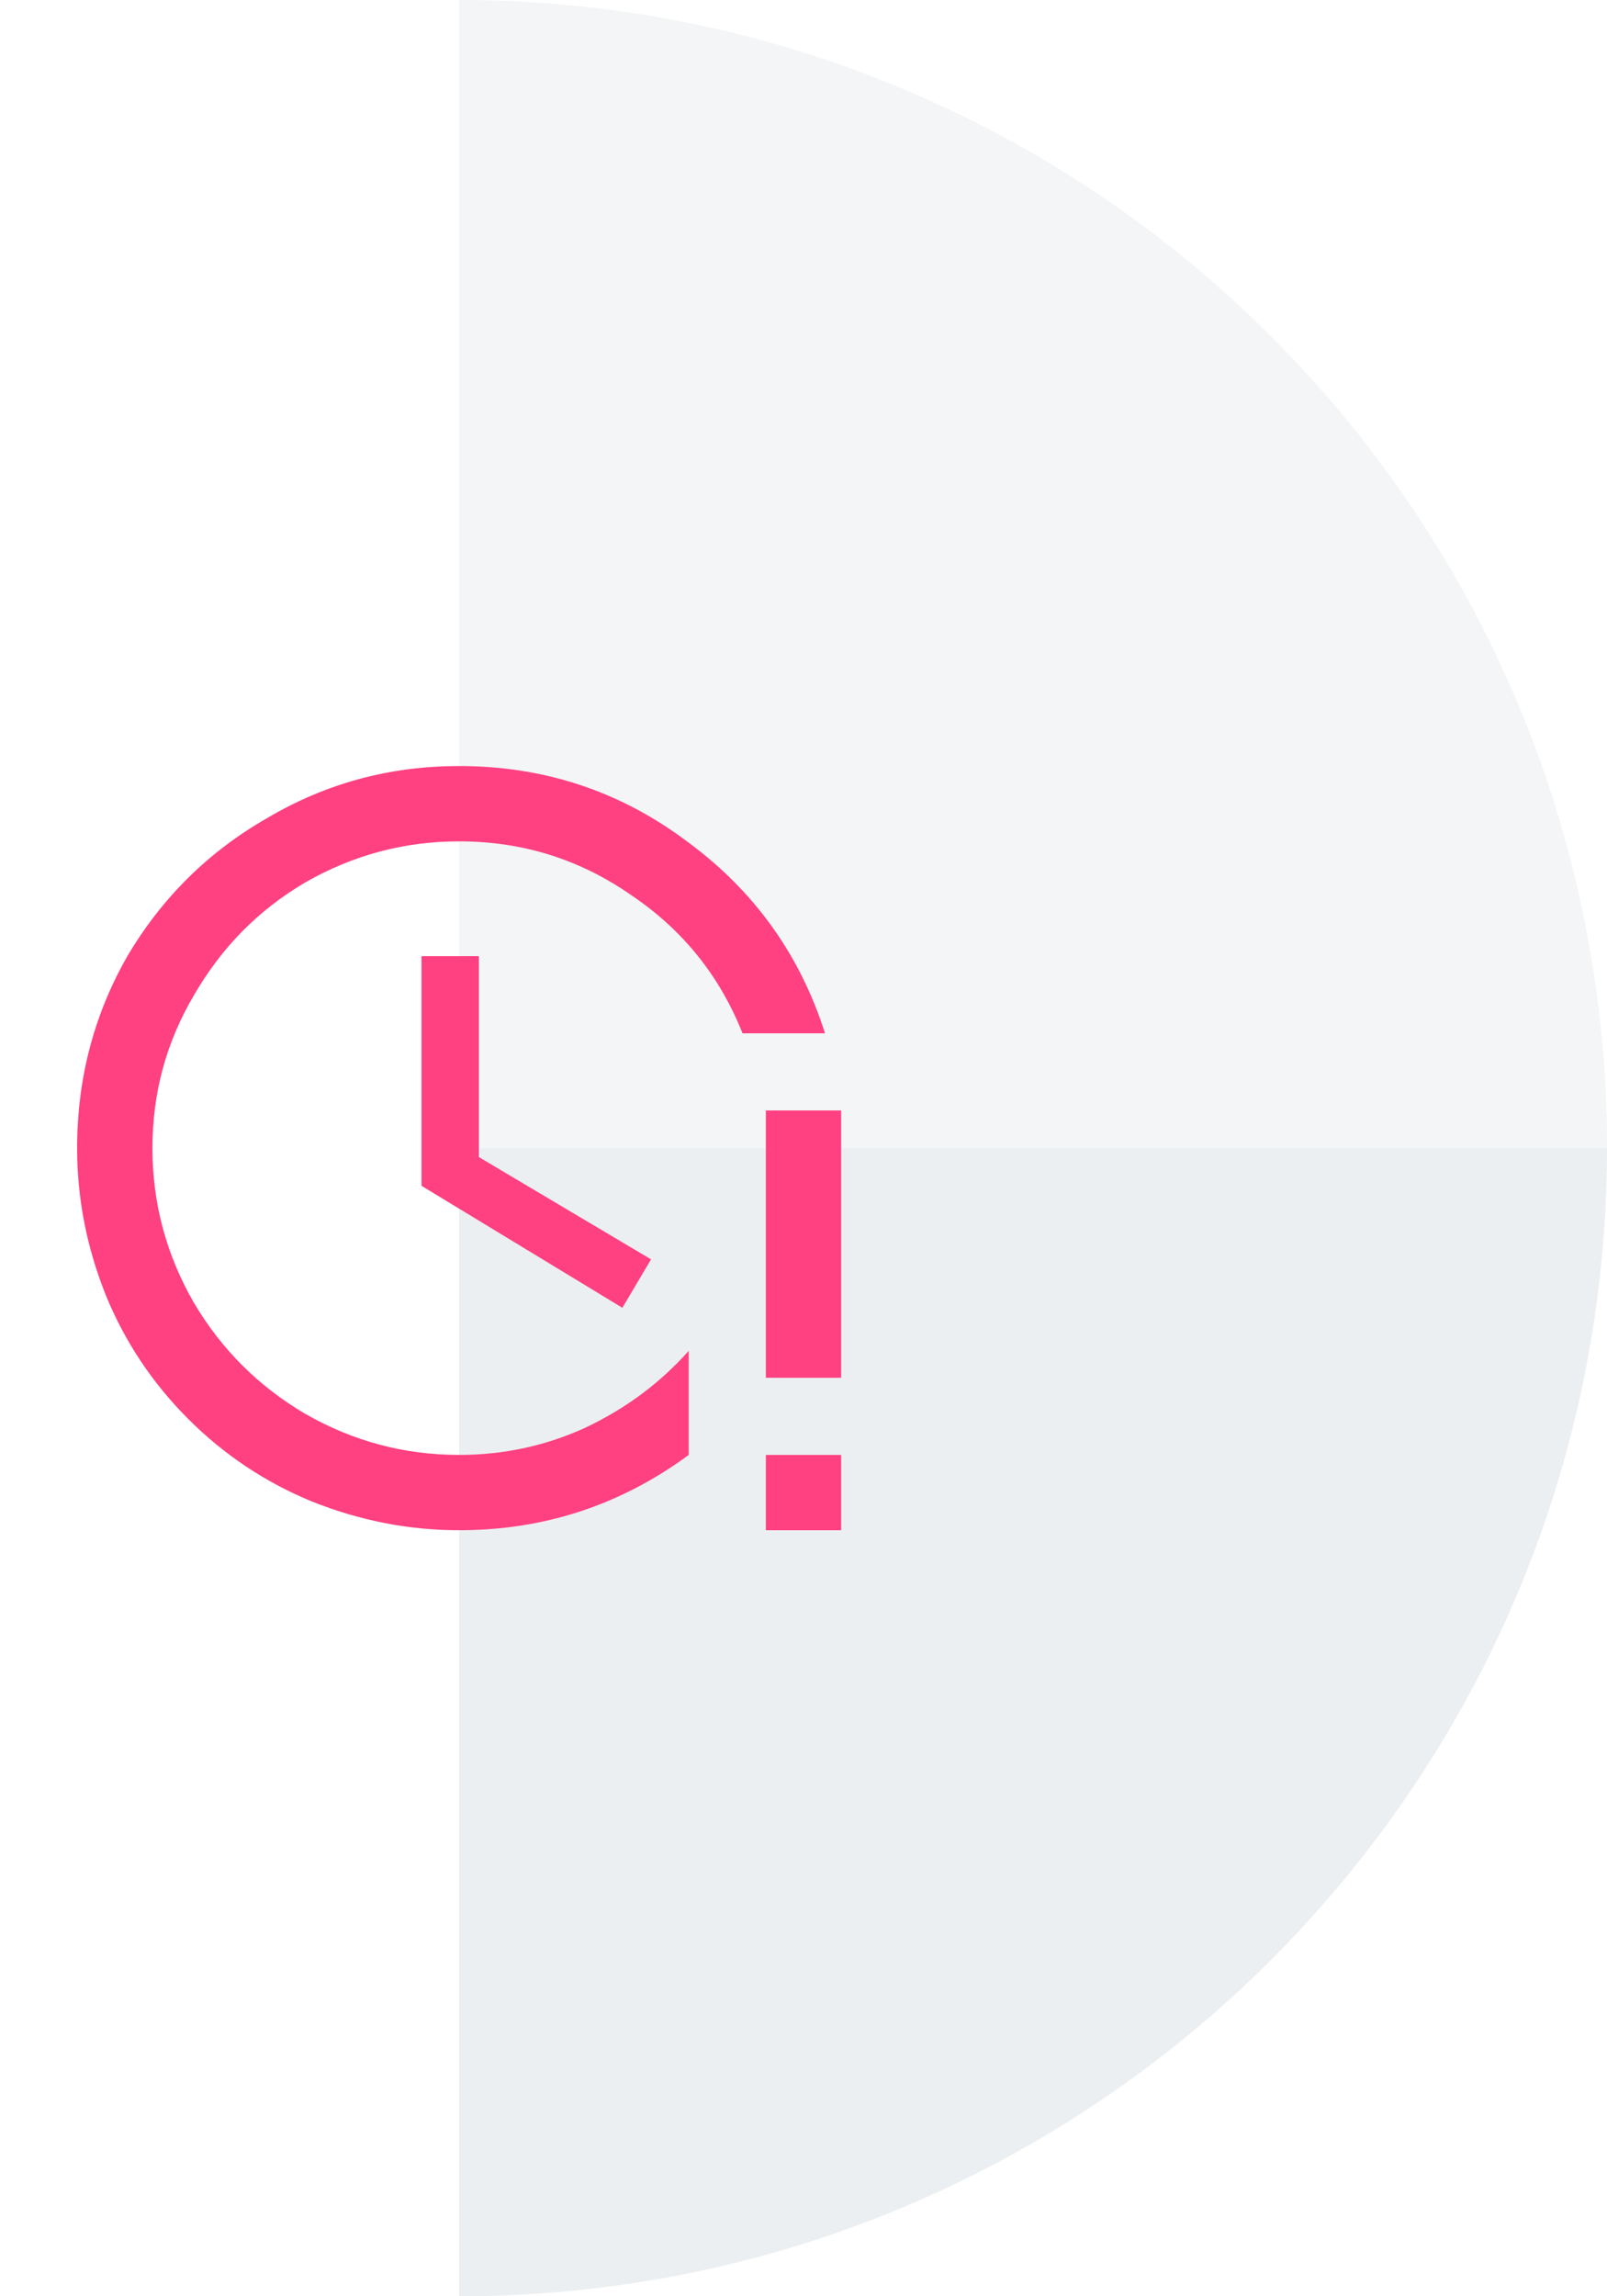 <svg width="56" height="80" viewBox="0 0 56 80" fill="none" xmlns="http://www.w3.org/2000/svg">
<path opacity="0.24" d="M16 80C38.1 80 56 62.1 56 40L16 40L16 80Z" fill="#B0BEC5"/>
<path opacity="0.16" d="M56 40C56 17.9 38.1 6.66337e-06 16 7.62939e-06L16 40L56 40Z" fill="#B0BEC5"/>
<path d="M16 26.688C13.583 26.688 11.354 27.292 9.312 28.5C7.271 29.667 5.646 31.271 4.438 33.312C3.271 35.354 2.688 37.583 2.688 40C2.688 41.75 3.021 43.458 3.688 45.125C4.354 46.75 5.312 48.188 6.562 49.438C7.812 50.688 9.25 51.646 10.875 52.312C12.542 52.979 14.25 53.312 16 53.312C18.958 53.312 21.625 52.438 24 50.688V47.062C23 48.188 21.792 49.083 20.375 49.75C19 50.375 17.542 50.688 16 50.688C14.083 50.688 12.292 50.208 10.625 49.25C9 48.292 7.708 47 6.75 45.375C5.792 43.708 5.312 41.917 5.312 40C5.312 38.083 5.792 36.312 6.75 34.688C7.708 33.021 9 31.708 10.625 30.75C12.292 29.792 14.083 29.312 16 29.312C18.208 29.312 20.208 29.938 22 31.188C23.792 32.396 25.083 34 25.875 36H28.75C27.875 33.25 26.271 31.021 23.938 29.312C21.604 27.562 18.958 26.688 16 26.688ZM14.688 33.312V41.312L21.688 45.562L22.688 43.875L16.688 40.312V33.312H14.688ZM26.688 38.688V48H29.312V38.688H26.688ZM26.688 50.688V53.312H29.312V50.688H26.688Z" fill="#FF4081"/>
</svg>
